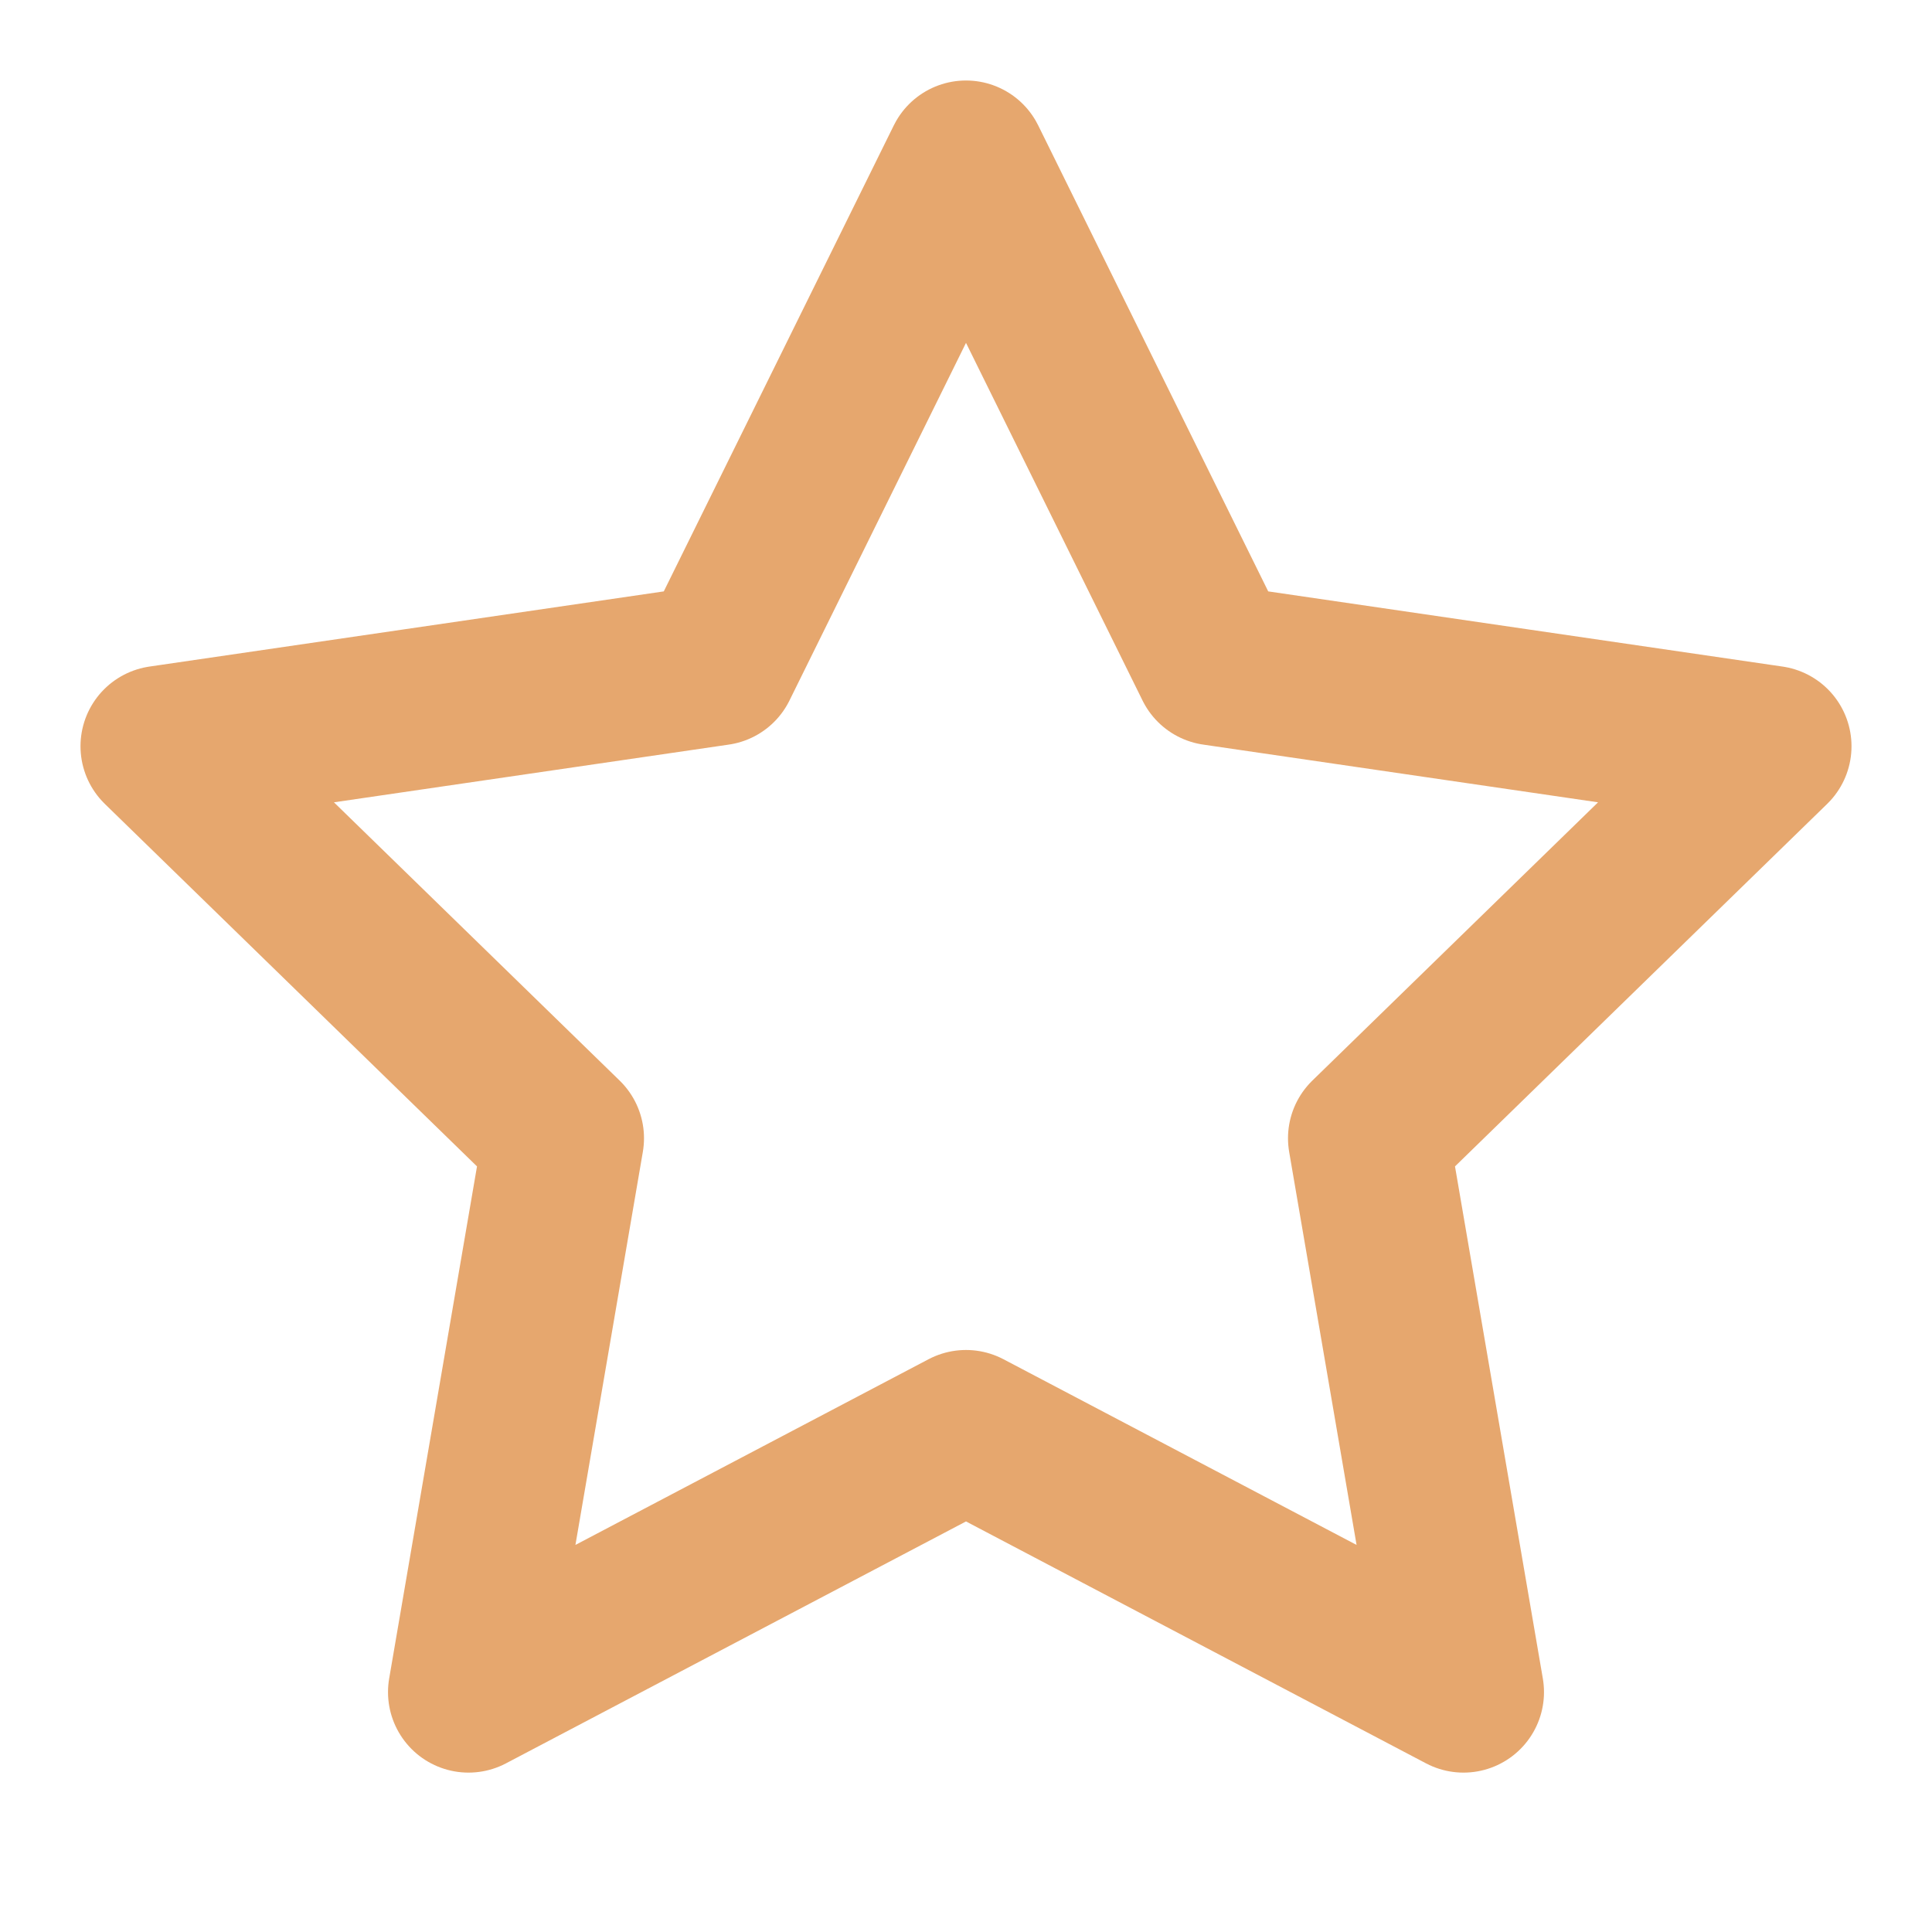 <svg width="24" height="24" viewBox="0 0 24 24" fill="none" xmlns="http://www.w3.org/2000/svg">
<g id="star 3">
<path id="Vector" d="M12 2L15.09 8.26L22 9.27L17 14.14L18.18 21.02L12 17.77L5.82 21.02L7 14.14L2 9.27L8.91 8.26L12 2Z" stroke="#E6A76E" stroke-width="2" stroke-linecap="round" stroke-linejoin="round"/>
</g>
</svg>
